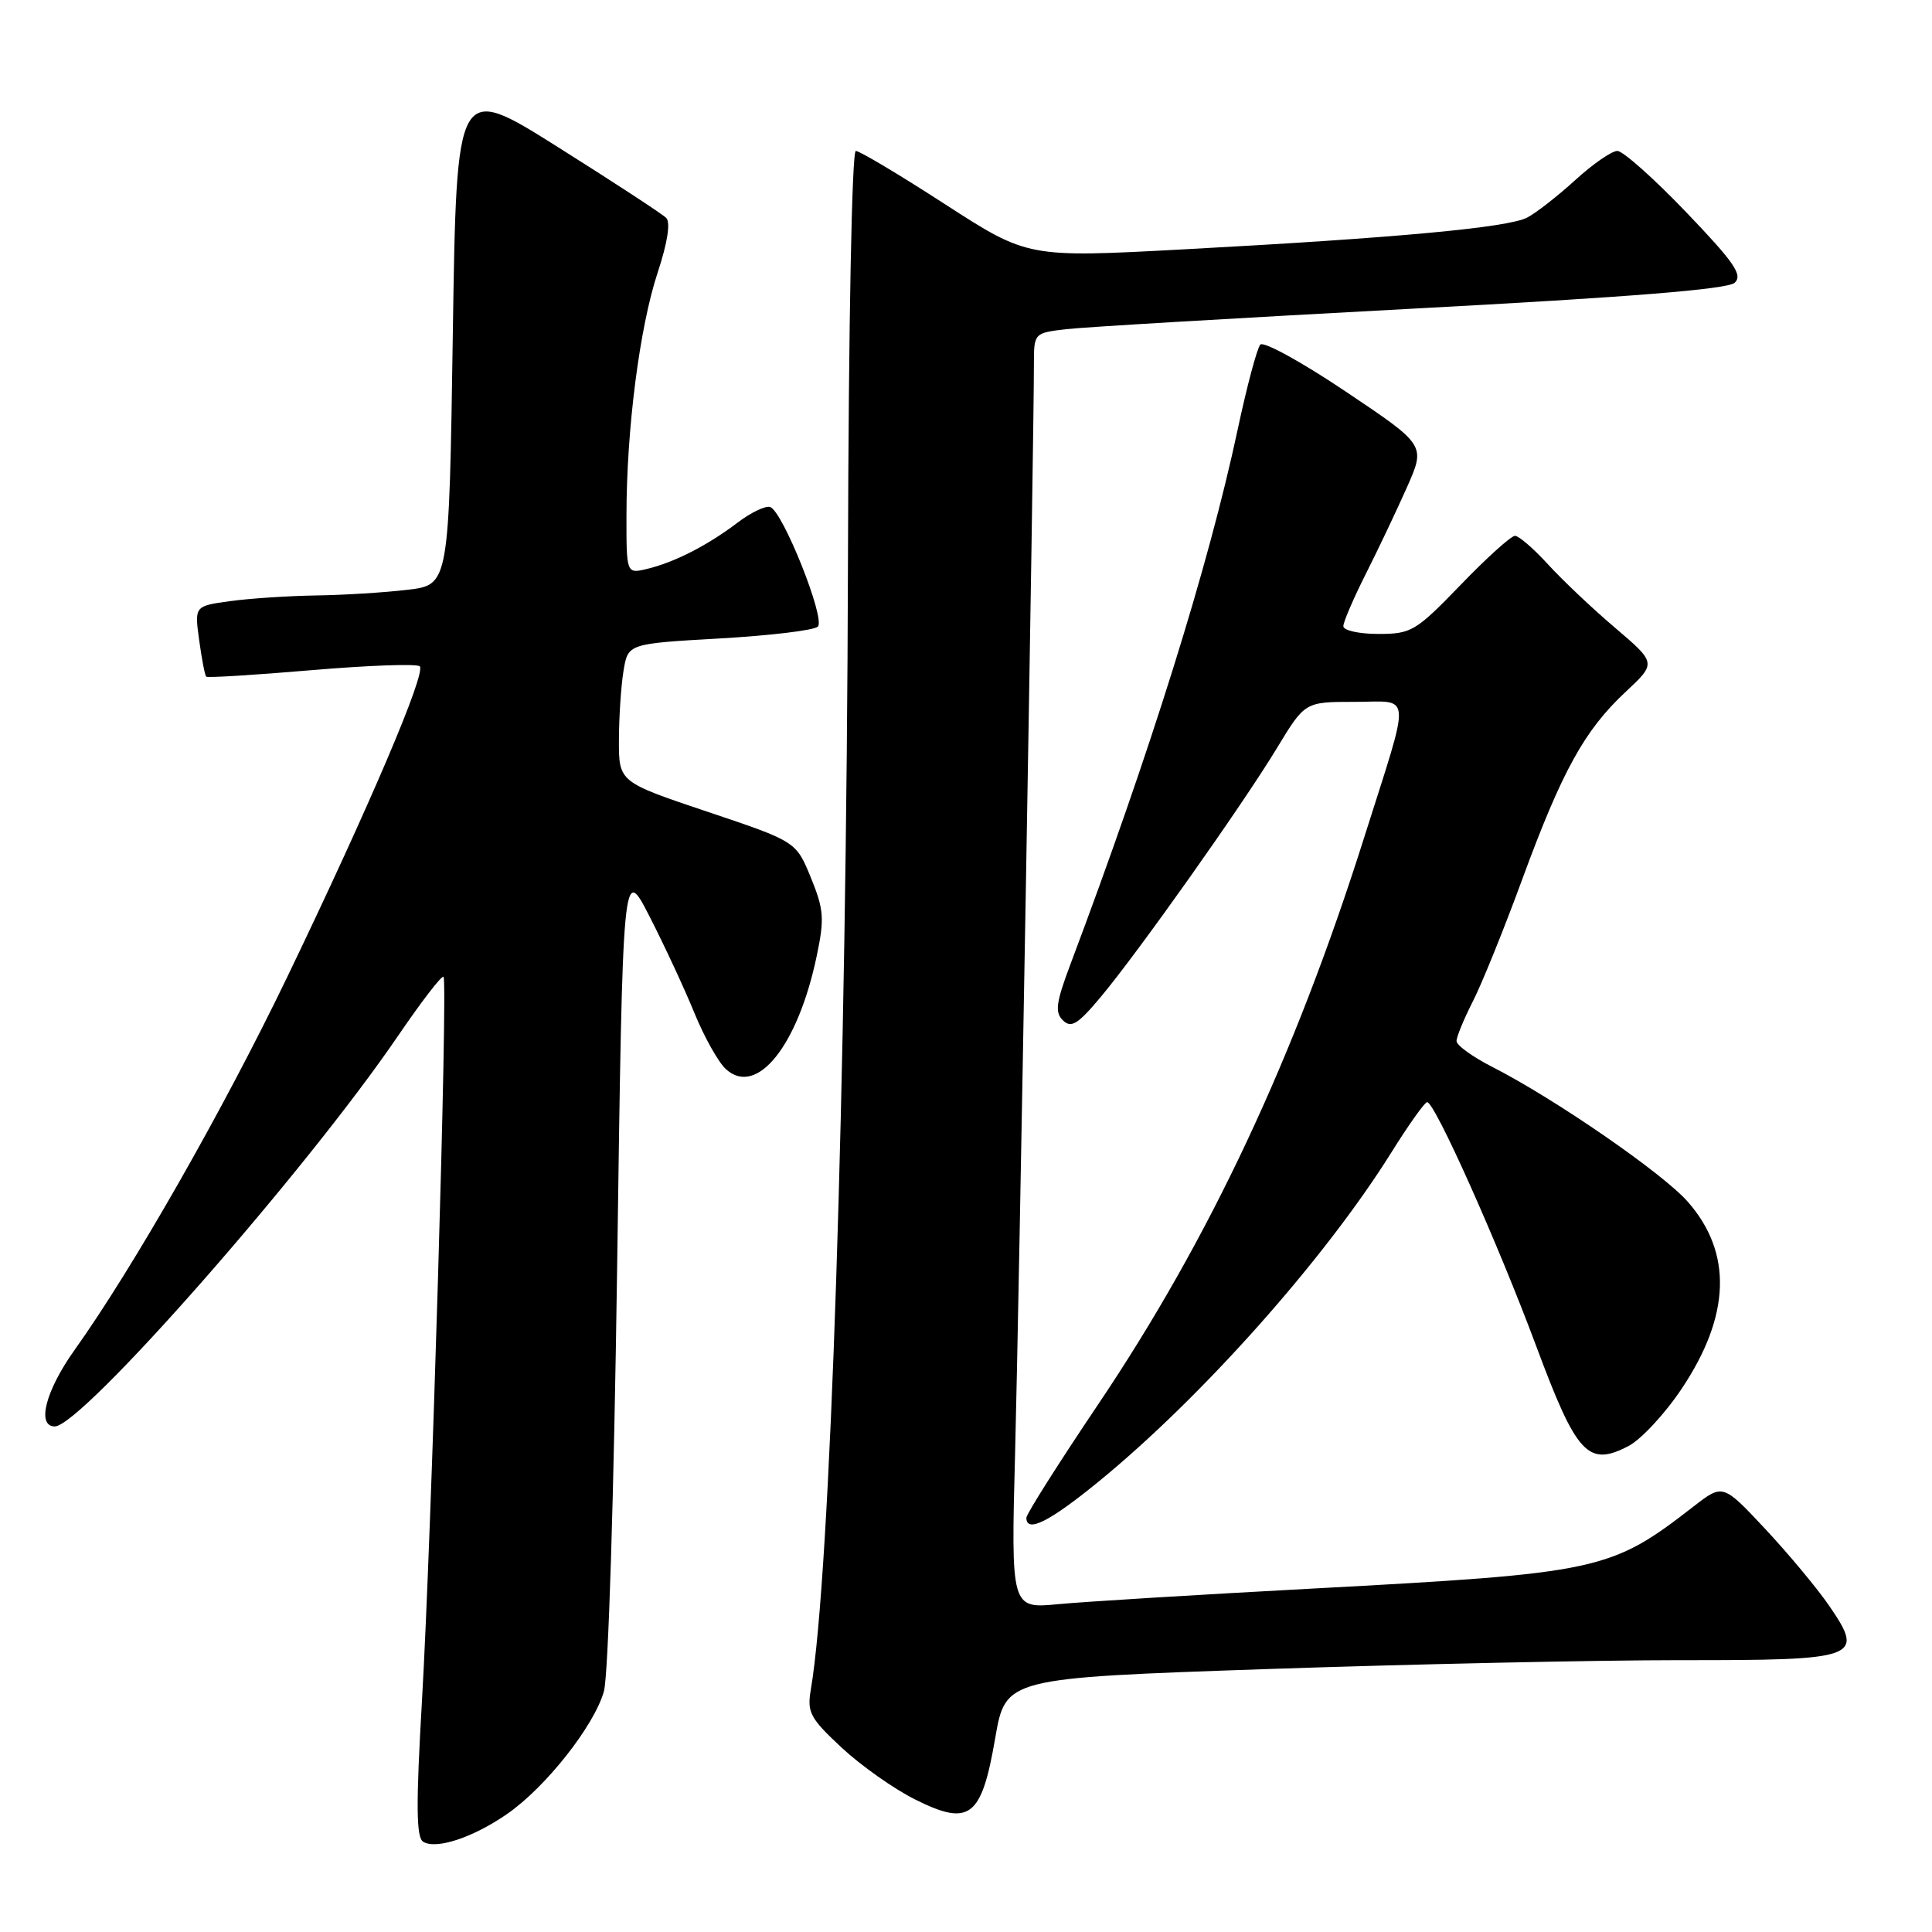 <?xml version="1.0" encoding="UTF-8" standalone="no"?>
<!DOCTYPE svg PUBLIC "-//W3C//DTD SVG 1.1//EN" "http://www.w3.org/Graphics/SVG/1.1/DTD/svg11.dtd" >
<svg xmlns="http://www.w3.org/2000/svg" xmlns:xlink="http://www.w3.org/1999/xlink" version="1.1" viewBox="0 0 256 256">
 <g >
 <path fill="currentColor"
d=" M 67.21 240.35 C 72.31 236.82 78.73 228.68 80.02 224.12 C 80.61 222.03 81.35 198.18 81.78 167.50 C 82.52 114.50 82.52 114.50 86.10 121.50 C 88.07 125.35 90.74 131.10 92.03 134.27 C 93.33 137.44 95.20 140.78 96.20 141.68 C 100.28 145.37 105.73 138.58 108.22 126.67 C 109.26 121.71 109.17 120.52 107.44 116.28 C 105.48 111.50 105.48 111.50 93.74 107.56 C 82.00 103.62 82.00 103.62 82.01 98.06 C 82.02 95.00 82.29 90.88 82.62 88.89 C 83.21 85.29 83.21 85.29 95.35 84.60 C 102.02 84.22 107.88 83.52 108.37 83.03 C 109.41 81.99 103.72 67.74 102.05 67.18 C 101.44 66.98 99.49 67.91 97.72 69.26 C 93.75 72.27 89.38 74.51 85.75 75.38 C 83.00 76.04 83.00 76.04 83.01 68.27 C 83.02 56.87 84.75 43.38 87.13 36.16 C 88.46 32.13 88.87 29.47 88.27 28.87 C 87.74 28.34 81.28 24.12 73.91 19.48 C 60.50 11.04 60.50 11.04 60.00 44.27 C 59.50 77.50 59.50 77.50 54.00 78.15 C 50.98 78.51 45.53 78.85 41.89 78.90 C 38.25 78.96 33.14 79.29 30.52 79.65 C 25.77 80.30 25.77 80.30 26.39 84.82 C 26.73 87.31 27.15 89.48 27.32 89.66 C 27.50 89.83 33.79 89.44 41.30 88.80 C 48.81 88.16 55.26 87.93 55.62 88.29 C 56.49 89.16 48.89 106.97 38.04 129.50 C 29.59 147.04 17.65 167.99 9.86 178.91 C 6.05 184.26 4.82 188.99 7.25 189.01 C 10.78 189.04 40.53 155.19 52.74 137.26 C 55.83 132.73 58.54 129.20 58.77 129.43 C 59.36 130.02 57.16 204.03 55.91 225.40 C 55.11 239.18 55.15 243.47 56.07 244.04 C 57.79 245.11 62.70 243.48 67.21 240.35 Z  M 131.87 230.31 C 133.25 222.35 133.25 222.35 167.87 221.16 C 186.92 220.51 211.56 219.98 222.63 219.98 C 246.33 220.00 247.13 219.71 242.38 212.78 C 240.80 210.47 236.98 205.89 233.90 202.59 C 228.29 196.60 228.29 196.60 224.40 199.62 C 213.40 208.15 211.98 208.45 174.00 210.49 C 158.88 211.30 143.68 212.23 140.23 212.56 C 133.96 213.16 133.96 213.16 134.51 192.33 C 135.01 173.63 137.00 58.31 137.00 48.21 C 137.00 44.15 137.03 44.12 141.25 43.62 C 143.59 43.34 164.18 42.13 187.00 40.91 C 215.85 39.38 228.91 38.33 229.85 37.47 C 230.96 36.45 229.81 34.78 223.43 28.12 C 219.15 23.65 215.05 20.00 214.31 20.00 C 213.56 20.00 211.05 21.74 208.73 23.86 C 206.40 25.98 203.54 28.22 202.36 28.83 C 199.81 30.16 185.01 31.53 156.85 33.04 C 136.20 34.15 136.20 34.15 125.25 27.08 C 119.23 23.18 113.90 20.00 113.40 20.00 C 112.88 20.00 112.44 42.75 112.36 74.25 C 112.17 143.73 110.04 208.64 107.44 223.87 C 106.92 226.90 107.33 227.66 111.52 231.57 C 114.09 233.96 118.48 237.06 121.28 238.45 C 128.49 242.05 130.06 240.84 131.87 230.31 Z  M 145.56 196.33 C 159.22 185.17 175.48 166.90 184.31 152.79 C 186.61 149.10 188.77 146.06 189.10 146.04 C 190.09 145.97 198.45 164.66 203.55 178.35 C 208.91 192.75 210.42 194.39 215.76 191.62 C 217.43 190.76 220.62 187.33 222.84 184.00 C 229.31 174.32 229.58 166.01 223.65 159.25 C 220.37 155.49 205.95 145.55 197.75 141.38 C 195.14 140.05 193.00 138.51 193.00 137.94 C 193.00 137.38 193.97 135.03 195.15 132.71 C 196.34 130.39 199.29 123.10 201.71 116.50 C 206.98 102.15 209.95 96.77 215.40 91.68 C 219.49 87.86 219.49 87.86 214.00 83.18 C 210.97 80.61 206.97 76.81 205.09 74.75 C 203.21 72.69 201.25 71.00 200.74 71.00 C 200.23 71.00 196.99 73.92 193.54 77.50 C 187.59 83.66 187.01 84.00 182.63 84.00 C 180.08 84.00 178.00 83.54 178.00 82.97 C 178.00 82.41 179.35 79.27 181.00 76.00 C 182.65 72.73 185.10 67.56 186.45 64.52 C 188.90 58.98 188.90 58.98 178.34 51.90 C 172.54 48.00 167.43 45.19 167.00 45.66 C 166.57 46.12 165.21 51.22 163.98 57.00 C 160.14 74.98 152.43 99.64 141.86 127.71 C 139.92 132.86 139.75 134.14 140.85 135.21 C 141.94 136.27 142.83 135.72 145.84 132.12 C 150.80 126.20 164.65 106.64 169.21 99.11 C 172.91 93.00 172.91 93.00 179.48 93.00 C 187.17 93.00 187.04 91.14 180.75 111.00 C 171.51 140.20 160.27 164.16 145.49 186.12 C 140.27 193.88 136.00 200.62 136.00 201.11 C 136.00 203.17 139.03 201.66 145.56 196.33 Z "/>
</g>
</svg>